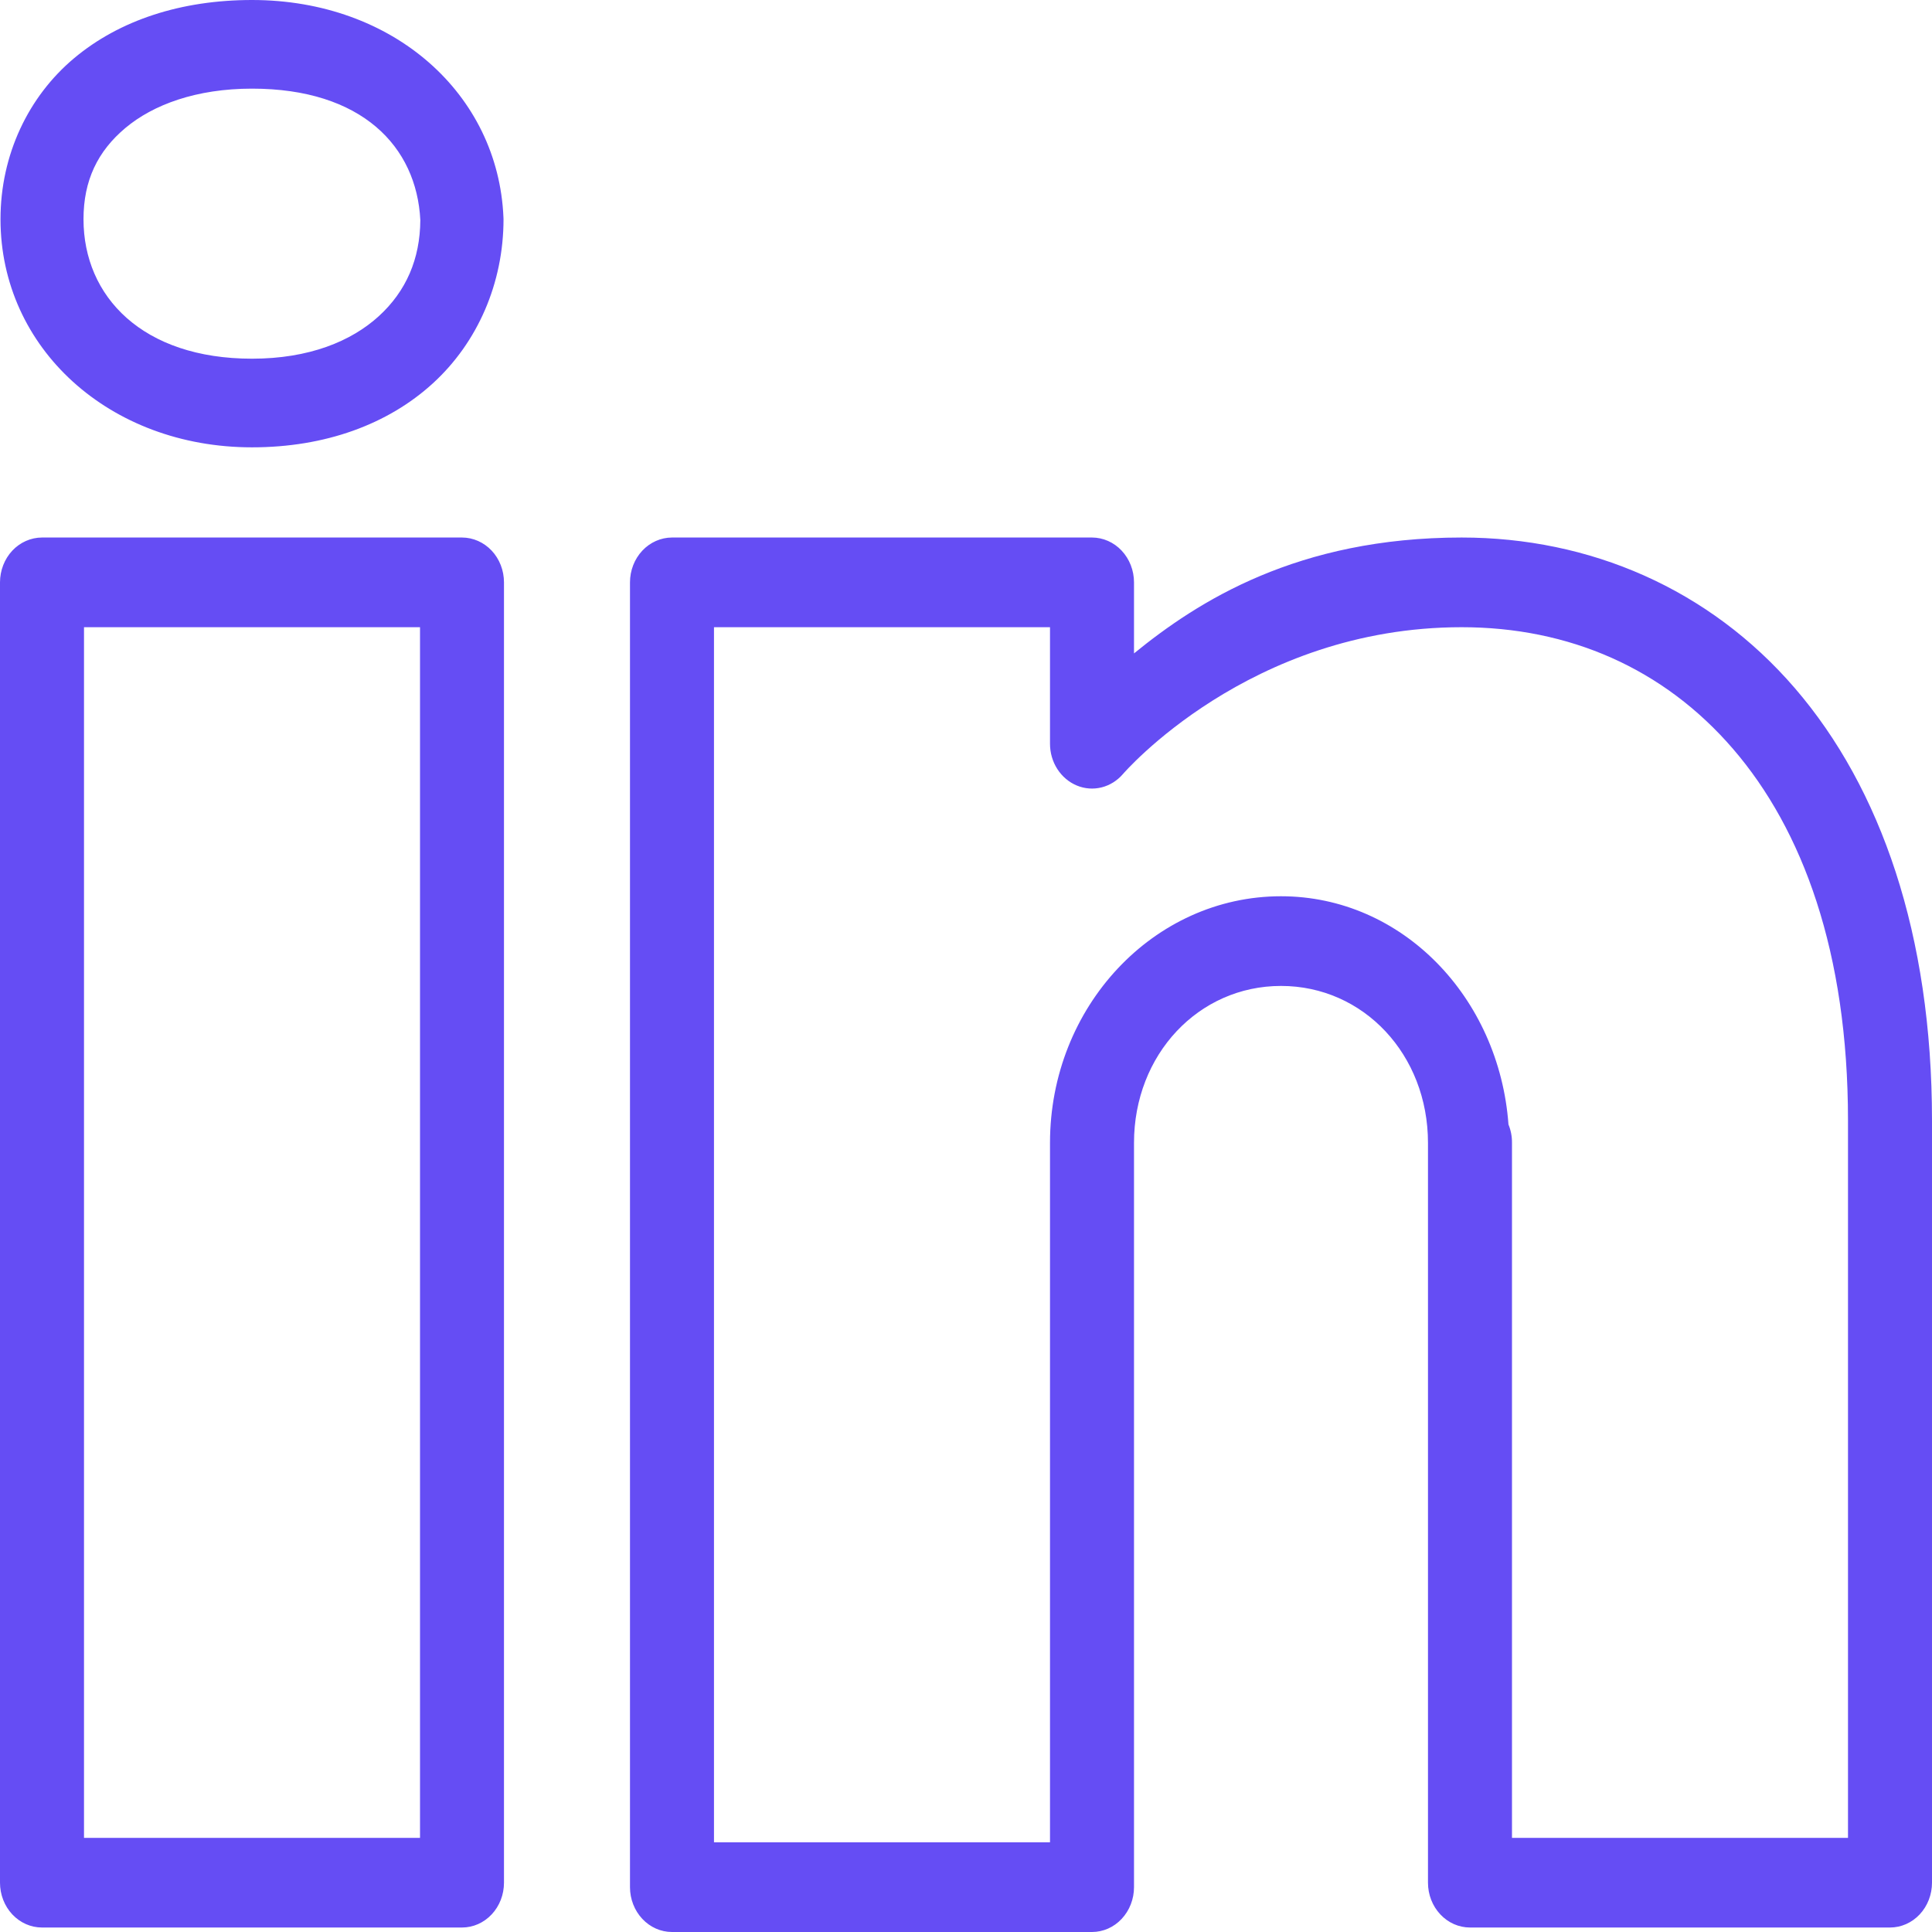 <svg width="50" height="50" viewBox="0 0 50 50" fill="none" xmlns="http://www.w3.org/2000/svg">
<path d="M6.522 0C4.7 -2.32084e-07 3.1 0.515 1.917 1.507C0.734 2.499 0.013 4.006 0.013 5.673C0.013 9.007 2.831 11.577 6.522 11.577C8.414 11.577 10.038 10.984 11.201 9.922C12.364 8.861 13.031 7.323 13.031 5.673C13.03 5.656 13.03 5.638 13.029 5.621C12.893 2.437 10.188 0 6.522 0ZM6.522 2.294C9.361 2.294 10.782 3.789 10.878 5.696C10.872 6.703 10.51 7.537 9.804 8.182C9.092 8.832 7.999 9.283 6.522 9.283C3.69 9.283 2.161 7.677 2.161 5.673C2.161 4.671 2.526 3.915 3.246 3.311C3.966 2.708 5.082 2.294 6.522 2.294ZM1.087 13.911C0.799 13.912 0.522 14.034 0.318 14.251C0.115 14.469 2.88227e-05 14.764 0 15.072V48.724C2.88227e-05 49.032 0.115 49.327 0.318 49.544C0.522 49.762 0.799 49.884 1.087 49.884H11.957C12.245 49.884 12.521 49.762 12.725 49.544C12.929 49.327 13.043 49.032 13.043 48.724V15.072C13.043 14.764 12.929 14.469 12.725 14.251C12.521 14.034 12.245 13.912 11.957 13.911H1.087ZM17.391 13.911C17.103 13.912 16.827 14.034 16.623 14.251C16.419 14.469 16.304 14.764 16.304 15.072V48.84C16.304 49.147 16.419 49.443 16.623 49.66C16.827 49.878 17.103 50 17.391 50H28.261C28.549 50 28.826 49.878 29.029 49.66C29.233 49.443 29.348 49.147 29.348 48.84V29.577C29.348 27.295 31.015 25.516 33.152 25.516C35.29 25.516 36.956 27.295 36.956 29.577V48.724C36.956 49.032 37.071 49.327 37.275 49.544C37.479 49.762 37.755 49.884 38.044 49.884H48.913C49.201 49.884 49.478 49.762 49.682 49.544C49.885 49.327 50 49.032 50 48.724V28.997C50 24.188 48.676 20.394 46.453 17.812C44.229 15.23 41.136 13.911 37.827 13.911C33.579 13.911 31.003 15.561 29.348 16.91V15.072C29.348 14.764 29.233 14.469 29.029 14.251C28.826 14.034 28.549 13.912 28.261 13.911H17.391ZM2.174 16.232H10.87V47.564H2.174V16.232ZM18.478 16.232H27.174V19.249C27.174 19.483 27.24 19.71 27.364 19.903C27.488 20.096 27.663 20.244 27.867 20.329C28.071 20.414 28.294 20.431 28.507 20.378C28.72 20.325 28.913 20.205 29.061 20.033C29.061 20.033 32.323 16.232 37.827 16.232C40.605 16.232 43.053 17.294 44.852 19.383C46.65 21.471 47.826 24.638 47.826 28.997V47.564H39.13V29.577C39.132 29.413 39.101 29.251 39.039 29.101C38.799 25.815 36.291 23.195 33.152 23.195C29.855 23.195 27.174 26.057 27.174 29.577V47.679H18.478V16.232Z" fill="#654DF4"/>
</svg>
